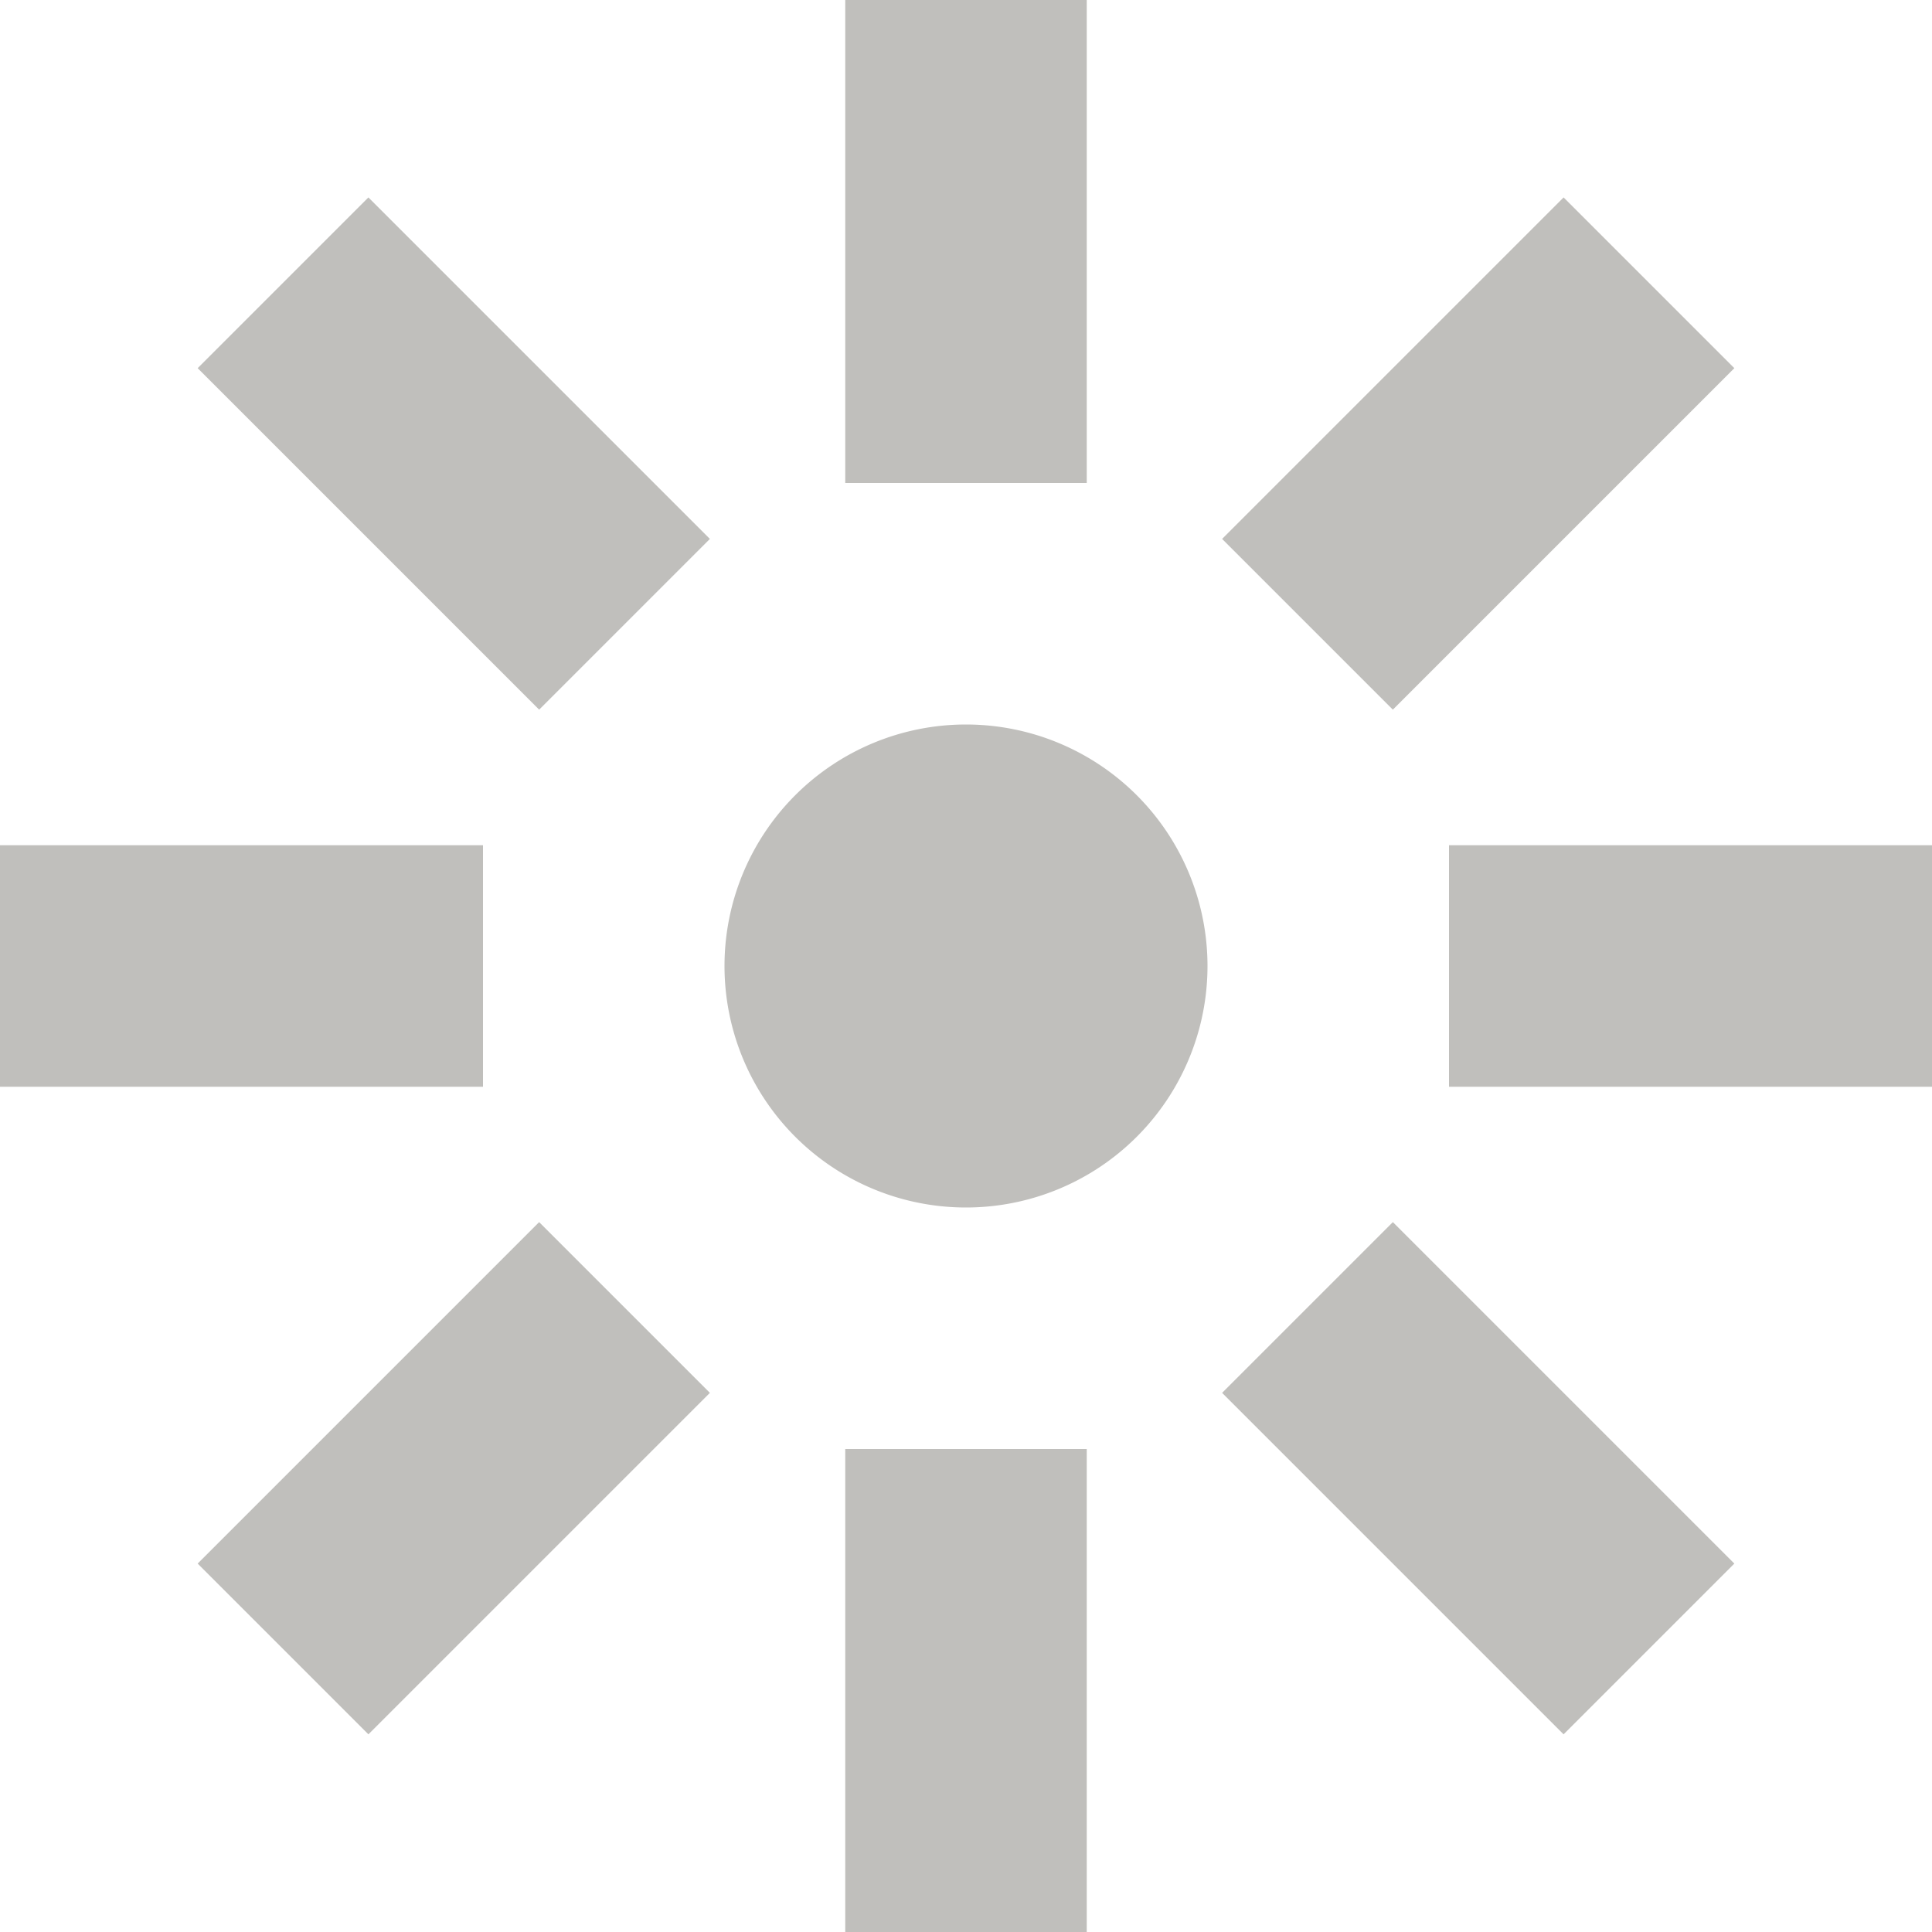 <svg xmlns="http://www.w3.org/2000/svg" height="16" width="16">
<path d="M 7 0 L 7 4 L 9 4 L 9 0 L 7 0 z M 3.051 1.635 L 1.637 3.049 L 4.465 5.877 L 5.879 4.463 L 3.051 1.635 z M 12.949 1.635 L 10.121 4.463 L 11.535 5.877 L 14.363 3.049 L 12.949 1.635 z M 8 6 A 2 2 0 0 0 6 8 A 2 2 0 0 0 8 10 A 2 2 0 0 0 10 8 A 2 2 0 0 0 8 6 z M 0 7 L 0 9 L 4 9 L 4 7 L 0 7 z M 12 7 L 12 9 L 16 9 L 16 7 L 12 7 z M 4.465 10.121 L 1.637 12.949 L 3.051 14.363 L 5.879 11.535 L 4.465 10.121 z M 11.535 10.121 L 10.121 11.535 L 12.949 14.363 L 14.363 12.949 L 11.535 10.121 z M 7 12 L 7 16 L 9 16 L 9 12 L 7 12 z " fill="#c0bfbc" />
</svg>
